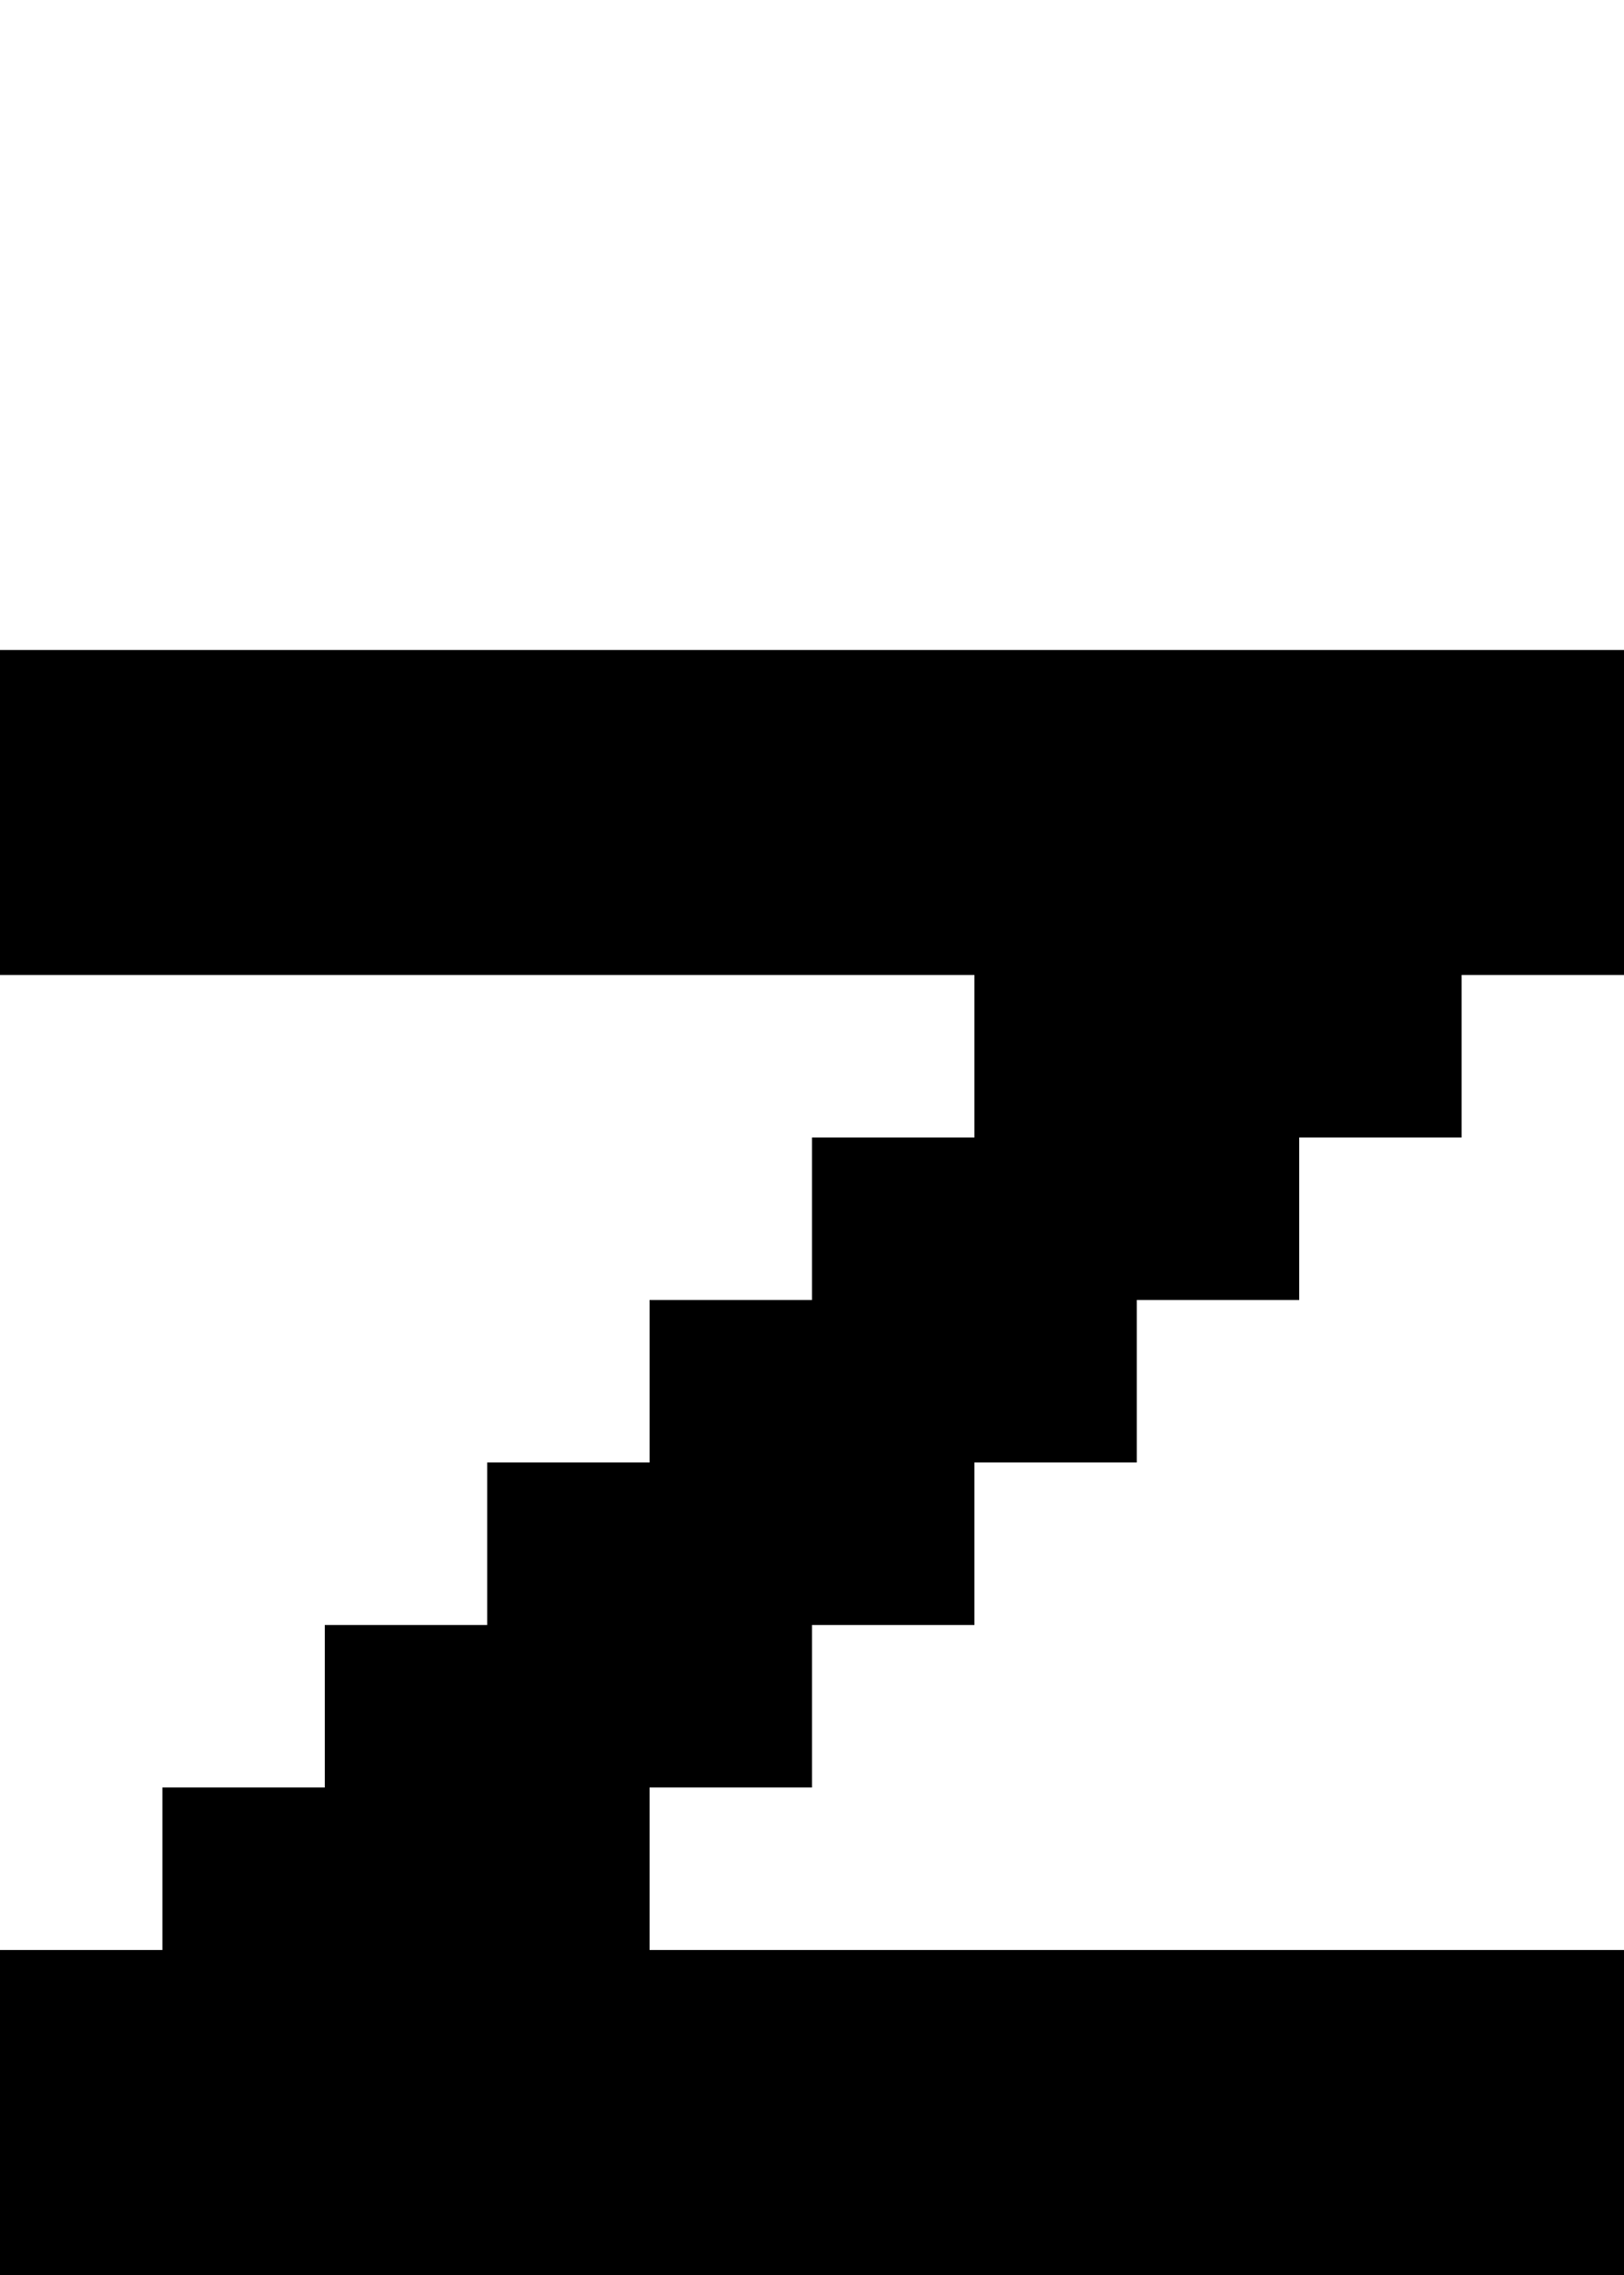 <?xml version="1.0" encoding="UTF-8" standalone="no"?>
<svg
   width="640"
   height="896"
   viewBox="0 0 640 896"
   version="1.1"
   id="svg120"
   xmlns="http://www.w3.org/2000/svg"
   xmlns:svg="http://www.w3.org/2000/svg">
  <defs
     id="defs2" />
  <path
     id="rect4"
     d="M 0 256 L 0 320 L 0 384 L 64 384 L 128 384 L 192 384 L 256 384 L 320 384 L 384 384 L 384 448 L 320 448 L 320 512 L 256 512 L 256 576 L 192 576 L 192 640 L 128 640 L 128 704 L 64 704 L 64 768 L 0 768 L 0 832 L 0 896 L 64 896 L 128 896 L 192 896 L 256 896 L 320 896 L 384 896 L 448 896 L 512 896 L 576 896 L 640 896 L 640 832 L 640 768 L 576 768 L 512 768 L 448 768 L 384 768 L 320 768 L 256 768 L 256 704 L 320 704 L 320 640 L 384 640 L 384 576 L 448 576 L 448 512 L 512 512 L 512 448 L 576 448 L 576 384 L 640 384 L 640 320 L 640 256 L 576 256 L 512 256 L 448 256 L 384 256 L 320 256 L 256 256 L 192 256 L 128 256 L 64 256 L 0 256 z " />
</svg>
